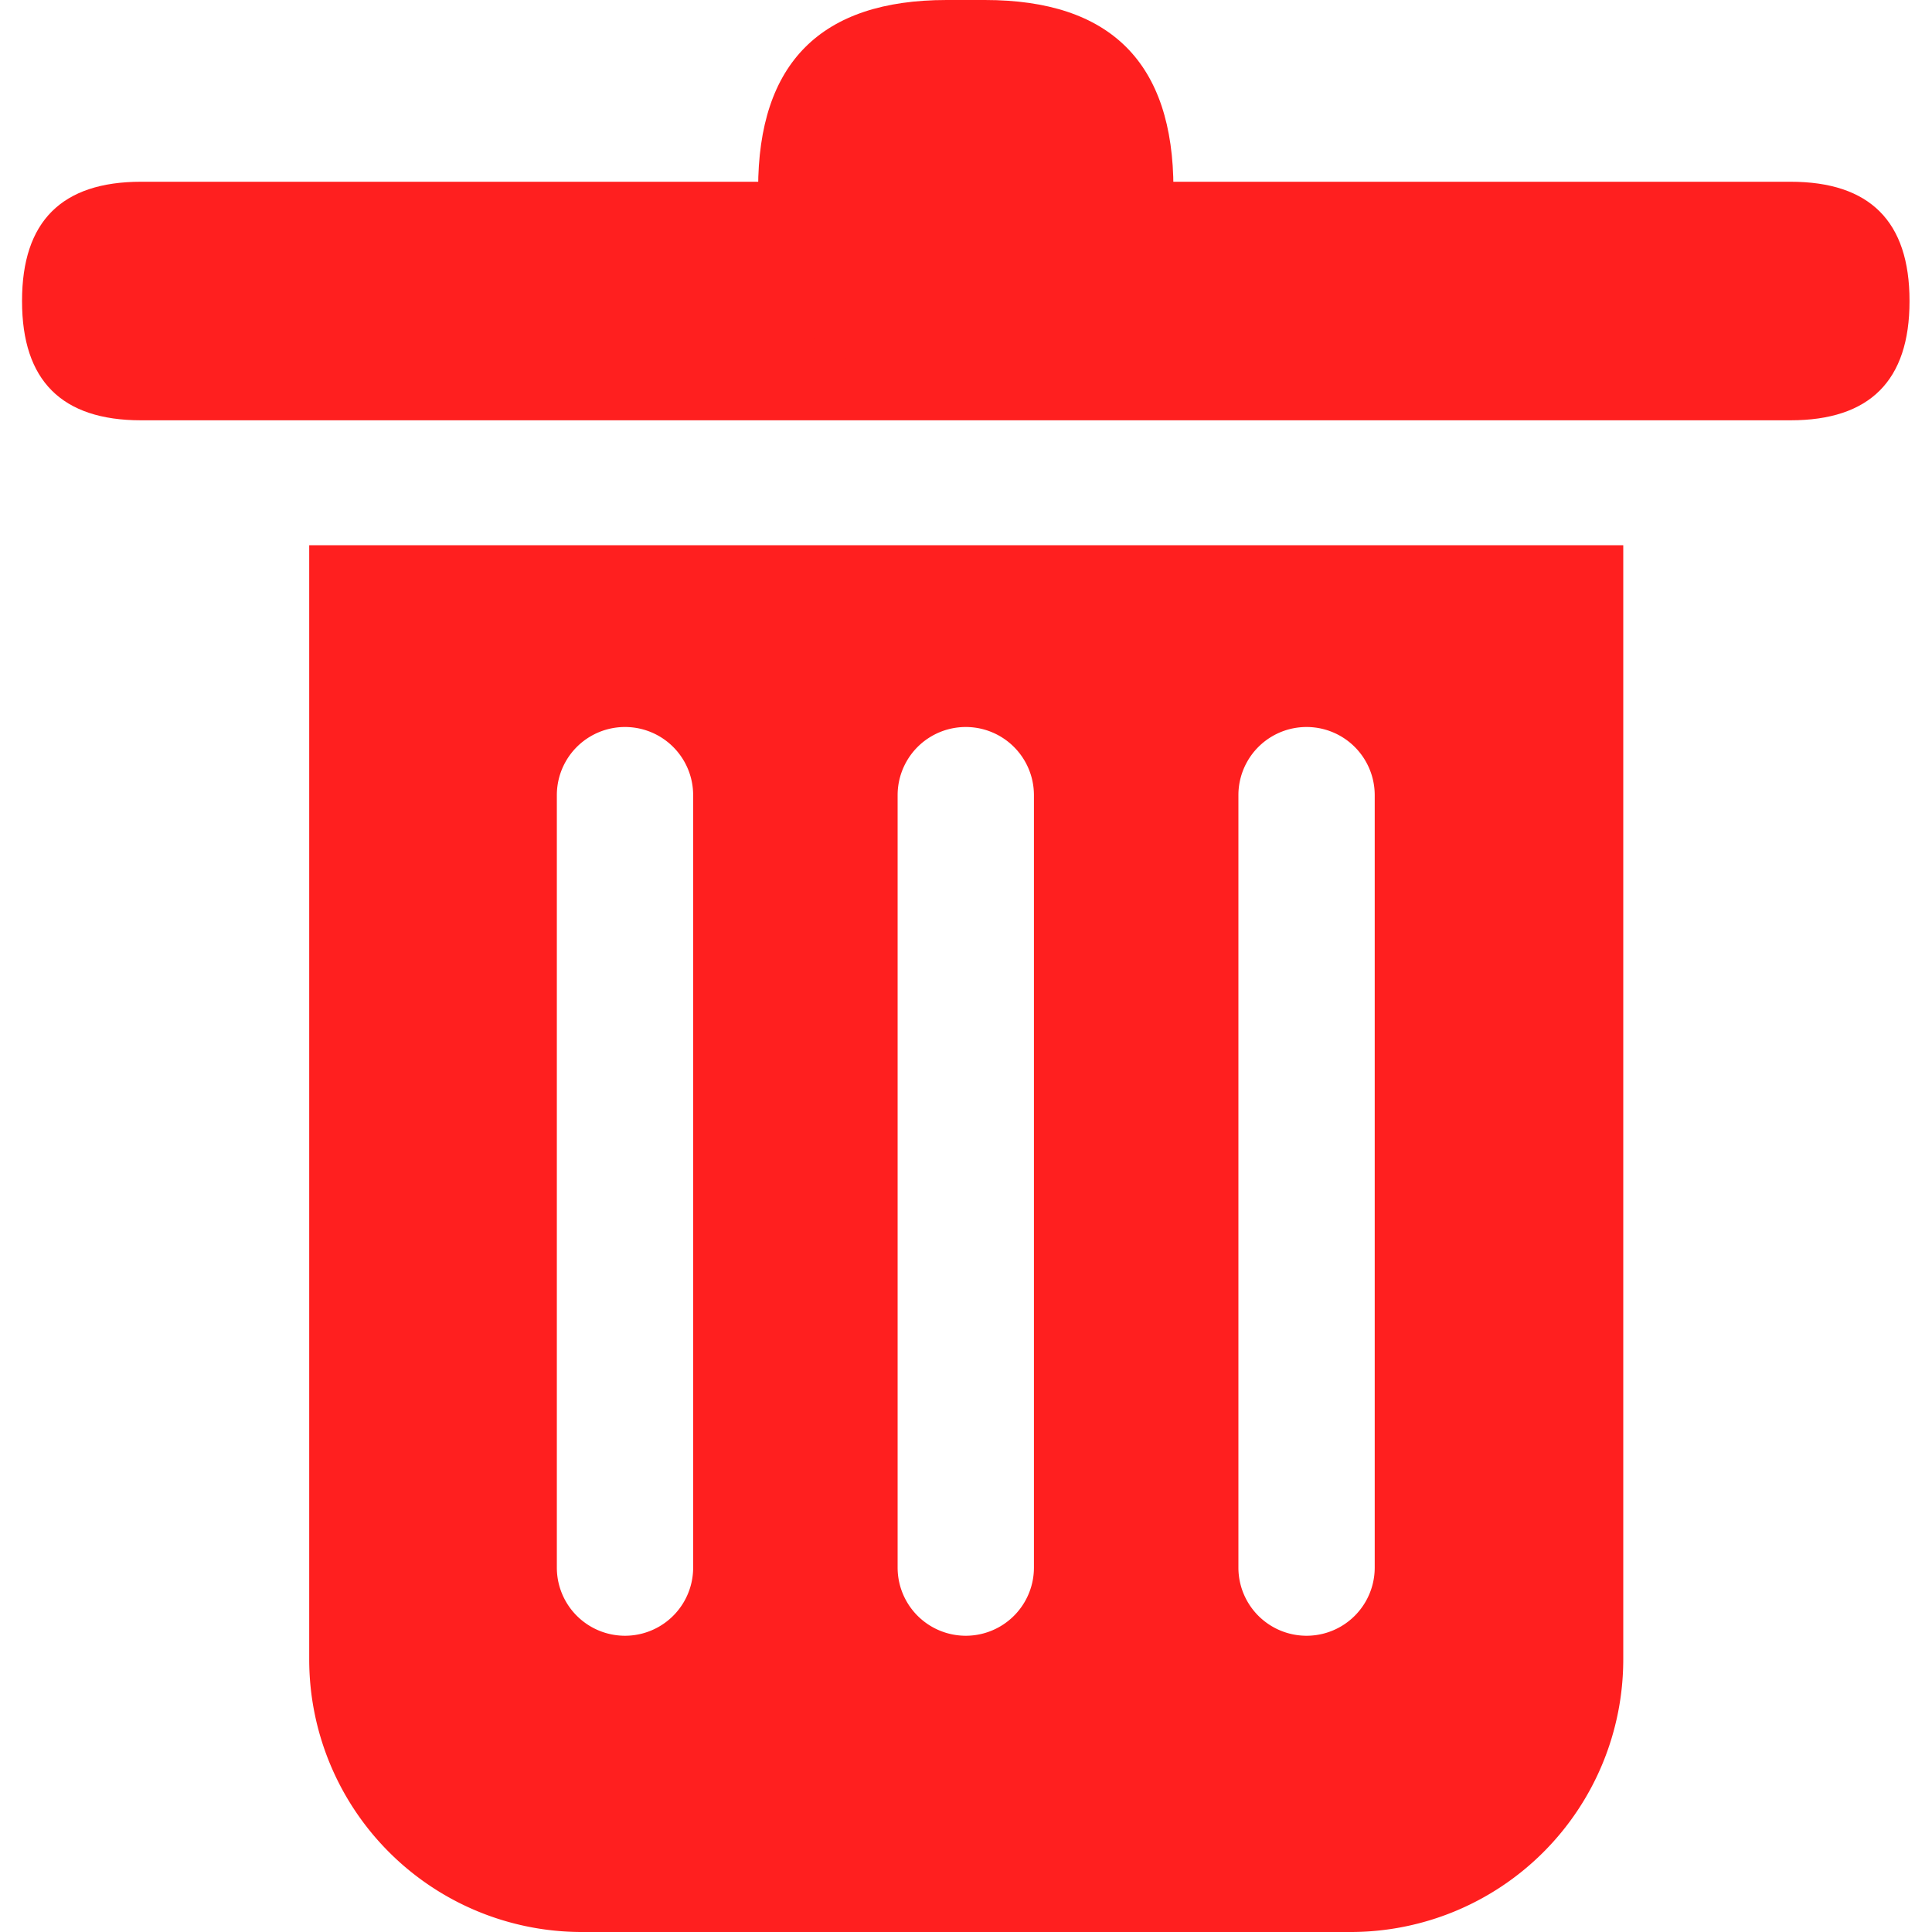 <?xml version="1.0" standalone="no"?><!DOCTYPE svg PUBLIC "-//W3C//DTD SVG 1.1//EN" "http://www.w3.org/Graphics/SVG/1.1/DTD/svg11.dtd"><svg class="icon" width="200px" height="200.00px" viewBox="0 0 1024 1024" version="1.1" xmlns="http://www.w3.org/2000/svg"><path d="M163.886 288.993v590.51a144.497 144.497 0 0 0 144.497 144.497h407.481a144.497 144.497 0 0 0 144.497-144.497V288.993z m203.5 541.863a36.124 36.124 0 0 1-72.248 0v-409.407a36.124 36.124 0 0 1 72.248 0z m180.621 0a36.124 36.124 0 0 1-72.248 0v-409.407a36.124 36.124 0 0 1 72.248 0z m180.621 0a36.124 36.124 0 0 1-72.248 0v-409.407a36.124 36.124 0 0 1 72.248 0z" fill="#ff1f1f" /><path d="M11.683 96.331m63.097 0l874.205 0q63.097 0 63.097 63.097l0 0.241q0 63.097-63.097 63.097l-874.205 0q-63.097 0-63.097-63.097l0-0.241q0-63.097 63.097-63.097Z" fill="#ff1f1f" /><path d="M401.824 0m99.944 0l20.23 0q99.944 0 99.944 99.944l0 0.241q0 99.944-99.944 99.944l-20.23 0q-99.944 0-99.944-99.944l0-0.241q0-99.944 99.944-99.944Z" fill="#ff1f1f" /></svg>